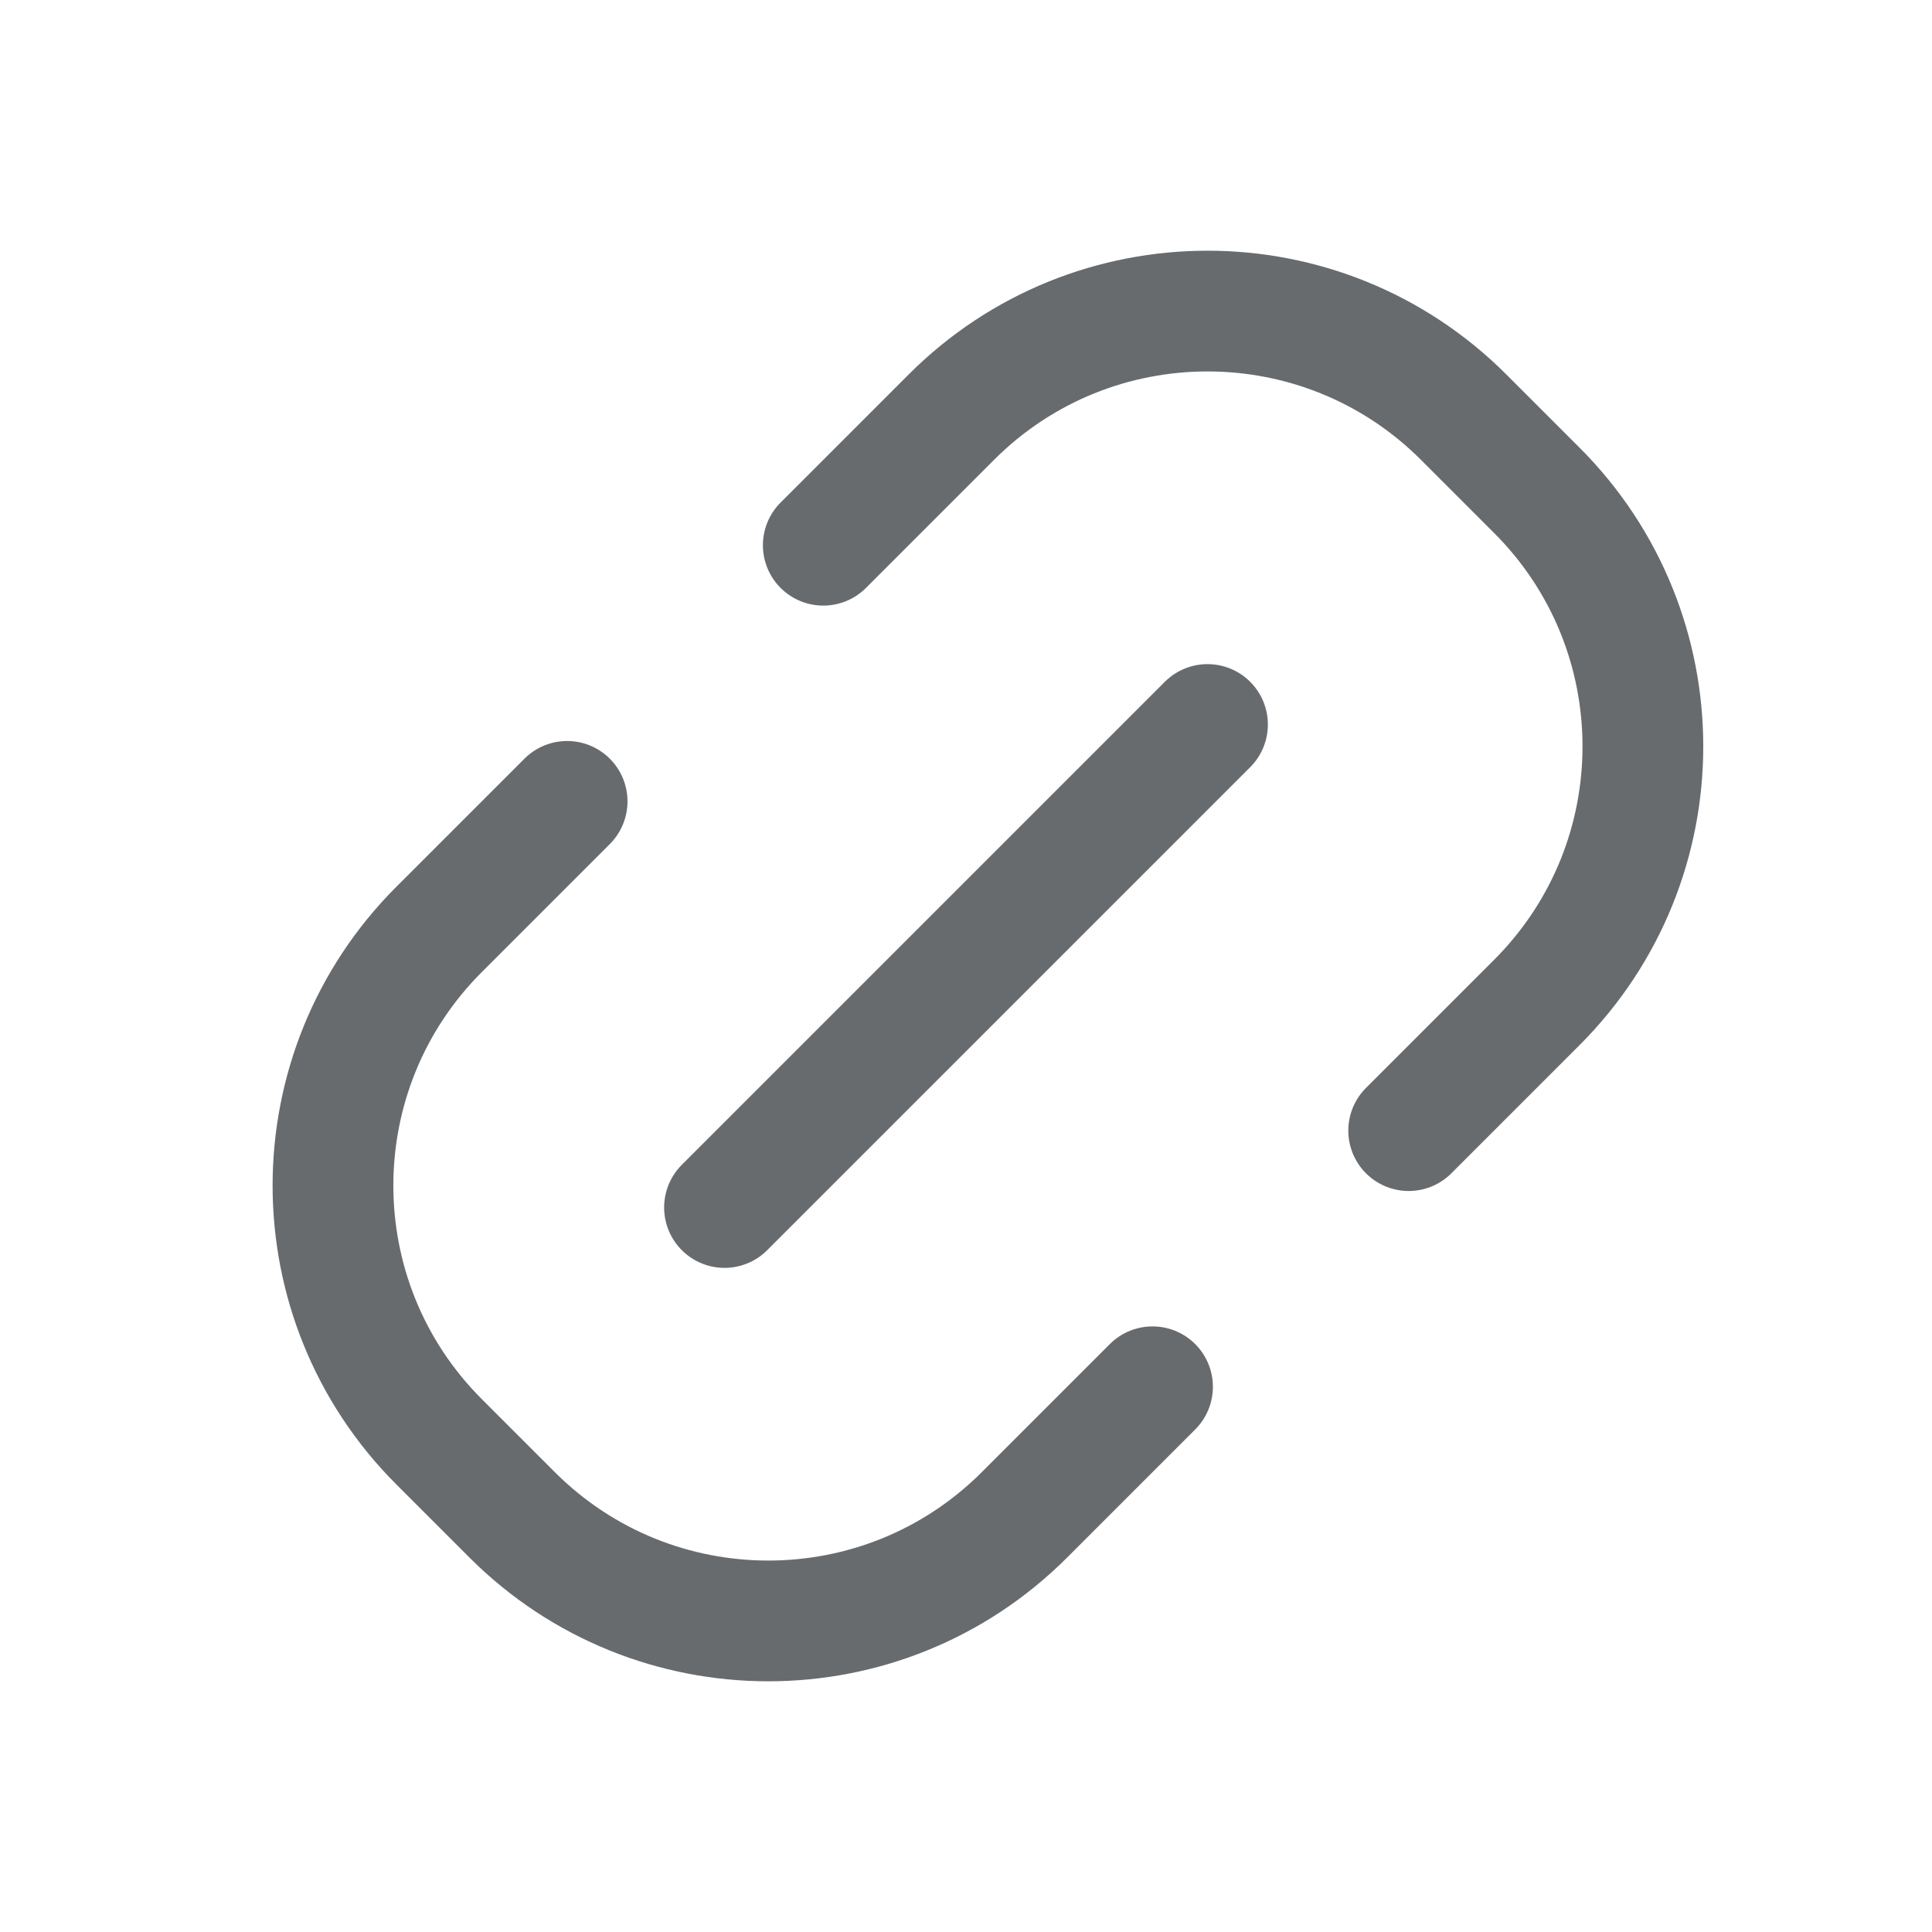 <svg width="24" height="24" viewBox="0 0 24 24" fill="none" xmlns="http://www.w3.org/2000/svg">
<g id="Link">
<path id="icon" d="M9 15L15 9M14.317 17.227L12.726 18.818V18.818C10.969 20.575 8.12 20.575 6.362 18.818L5.454 17.91C3.697 16.152 3.697 13.303 5.454 11.546V11.546L7.045 9.955M17.499 14.045L19.09 12.454V12.454C20.848 10.697 20.848 7.847 19.09 6.09L18.182 5.182C16.425 3.425 13.575 3.425 11.818 5.182V5.182L10.227 6.773" stroke="#686B6E" stroke-width="1.5" stroke-linecap="round" stroke-linejoin="round"/>
</g>
</svg>
